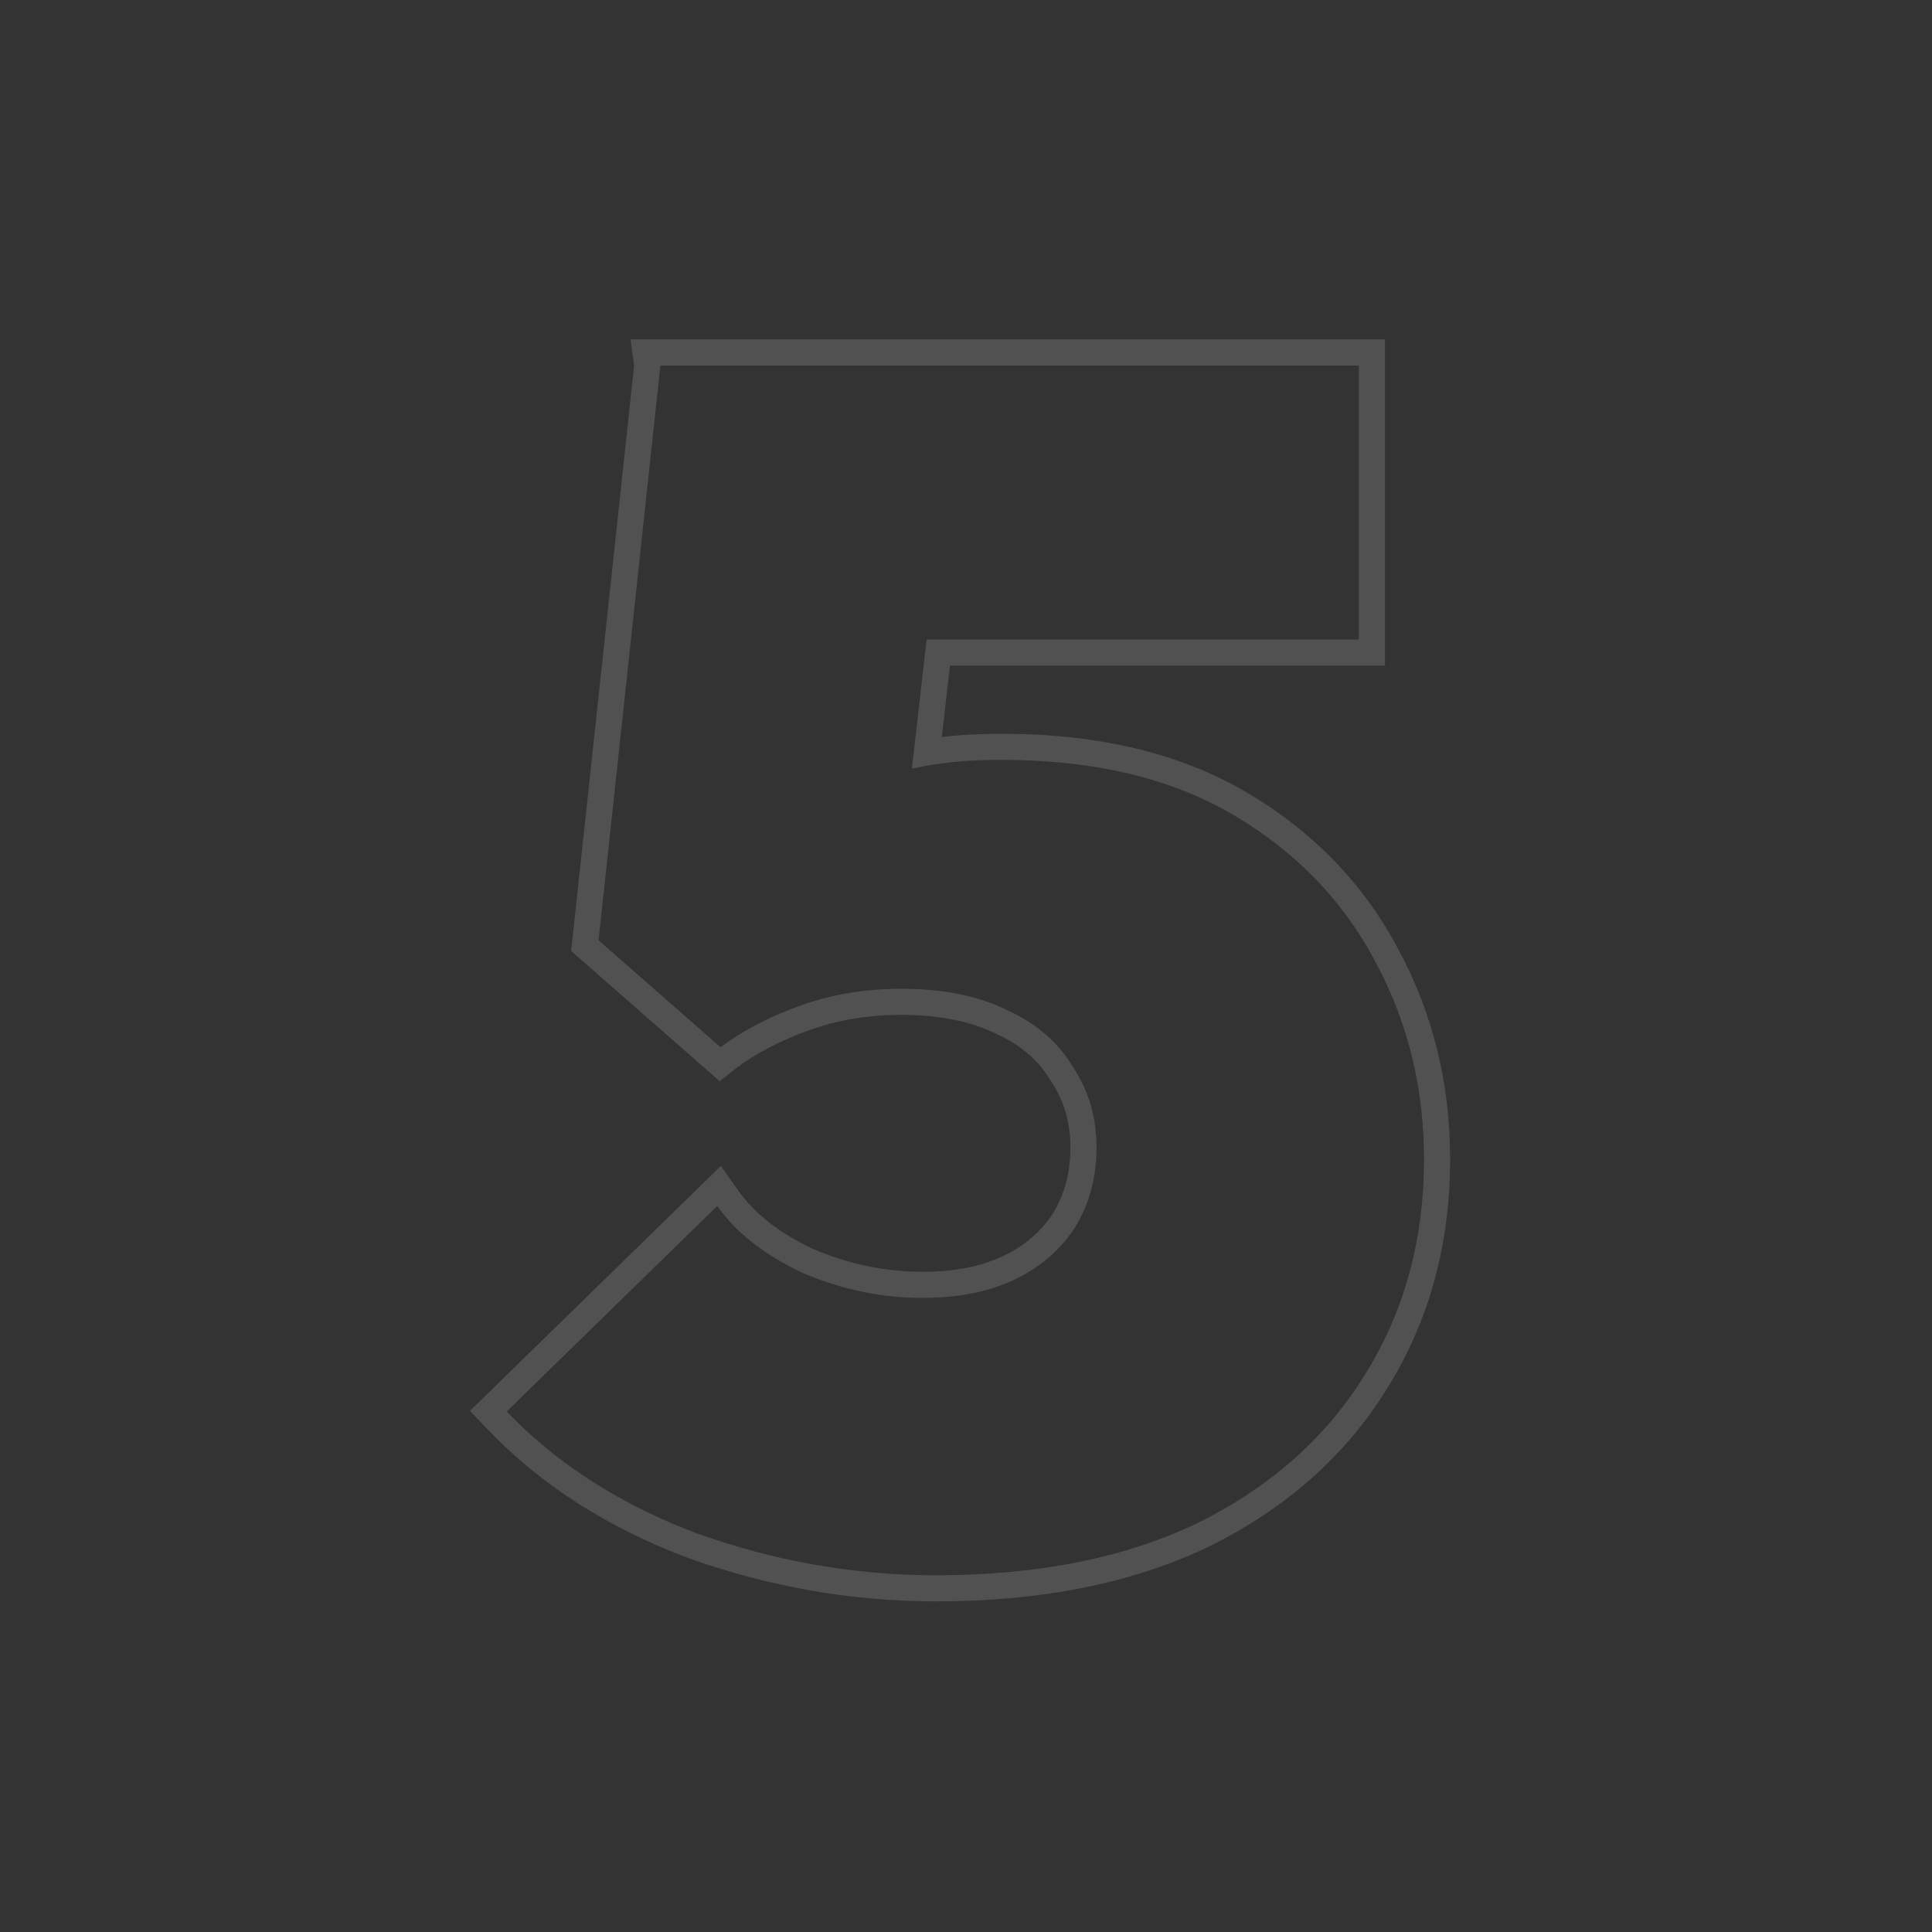 <svg width="74" height="74" viewBox="0 0 74 74" fill="none" xmlns="http://www.w3.org/2000/svg">
<rect x="0" y="0" width="74" height="74" fill="#333333" stroke="none"/>
<path fill-rule="evenodd" clip-rule="evenodd" d="M26.359 59.675L26.351 59.672C23.285 58.517 20.721 56.883 18.685 54.756L18 54.04L27.61 44.659L28.287 45.614C28.887 46.46 29.817 47.212 31.145 47.84C32.513 48.423 33.91 48.712 35.343 48.712C36.596 48.712 37.615 48.496 38.432 48.106C39.255 47.712 39.876 47.172 40.323 46.488C40.767 45.767 40.999 44.932 40.999 43.952C40.999 42.983 40.751 42.155 40.271 41.435L40.256 41.412L40.242 41.389C39.803 40.646 39.136 40.05 38.188 39.612L38.174 39.605L38.16 39.598C37.225 39.131 36.023 38.872 34.511 38.872C33.252 38.872 32.086 39.069 31.008 39.454C29.895 39.851 28.967 40.338 28.209 40.905L27.566 41.413L27.55 41.399L26.519 40.495L21.877 36.425L24.288 14.013L24.152 13L53.047 13V25.496H36.385L36.074 28.231C36.777 28.145 37.537 28.104 38.351 28.104C42.023 28.104 45.175 28.834 47.755 30.355C50.295 31.852 52.242 33.862 53.57 36.379C54.888 38.834 55.543 41.513 55.543 44.4C55.543 47.687 54.73 50.647 53.086 53.252C51.485 55.813 49.204 57.81 46.281 59.249L46.27 59.255C43.331 60.656 39.849 61.336 35.855 61.336C32.624 61.336 29.459 60.782 26.367 59.678L26.359 59.675ZM52.239 52.72C53.775 50.288 54.543 47.515 54.543 44.4C54.543 41.669 53.925 39.152 52.687 36.848C51.45 34.501 49.636 32.624 47.247 31.216C44.858 29.808 41.892 29.104 38.351 29.104C37.473 29.104 36.675 29.154 35.957 29.255C35.629 29.301 35.318 29.357 35.023 29.424C34.992 29.43 34.961 29.436 34.929 29.442L35.492 24.496H52.047V14L25.295 14L22.927 36.016L27.599 40.112C27.951 39.848 28.331 39.603 28.741 39.376C29.325 39.051 29.969 38.763 30.671 38.512C30.973 38.404 31.281 38.31 31.593 38.229C32.518 37.991 33.491 37.872 34.511 37.872C36.133 37.872 37.498 38.149 38.607 38.704C39.717 39.216 40.548 39.941 41.103 40.88C41.7 41.776 41.999 42.8 41.999 43.952C41.999 45.104 41.722 46.128 41.167 47.024C40.612 47.877 39.844 48.539 38.863 49.008C37.882 49.477 36.709 49.712 35.343 49.712C33.764 49.712 32.228 49.392 30.735 48.752C29.664 48.248 28.791 47.651 28.115 46.961C27.876 46.716 27.661 46.46 27.471 46.192L19.407 54.064V54.064C19.637 54.304 19.875 54.538 20.12 54.766C21.918 56.436 24.112 57.76 26.703 58.736C29.69 59.803 32.74 60.336 35.855 60.336C39.738 60.336 43.066 59.675 45.839 58.352C48.612 56.987 50.746 55.109 52.239 52.72Z" fill="white" fill-opacity="0.15"/>
</svg>
